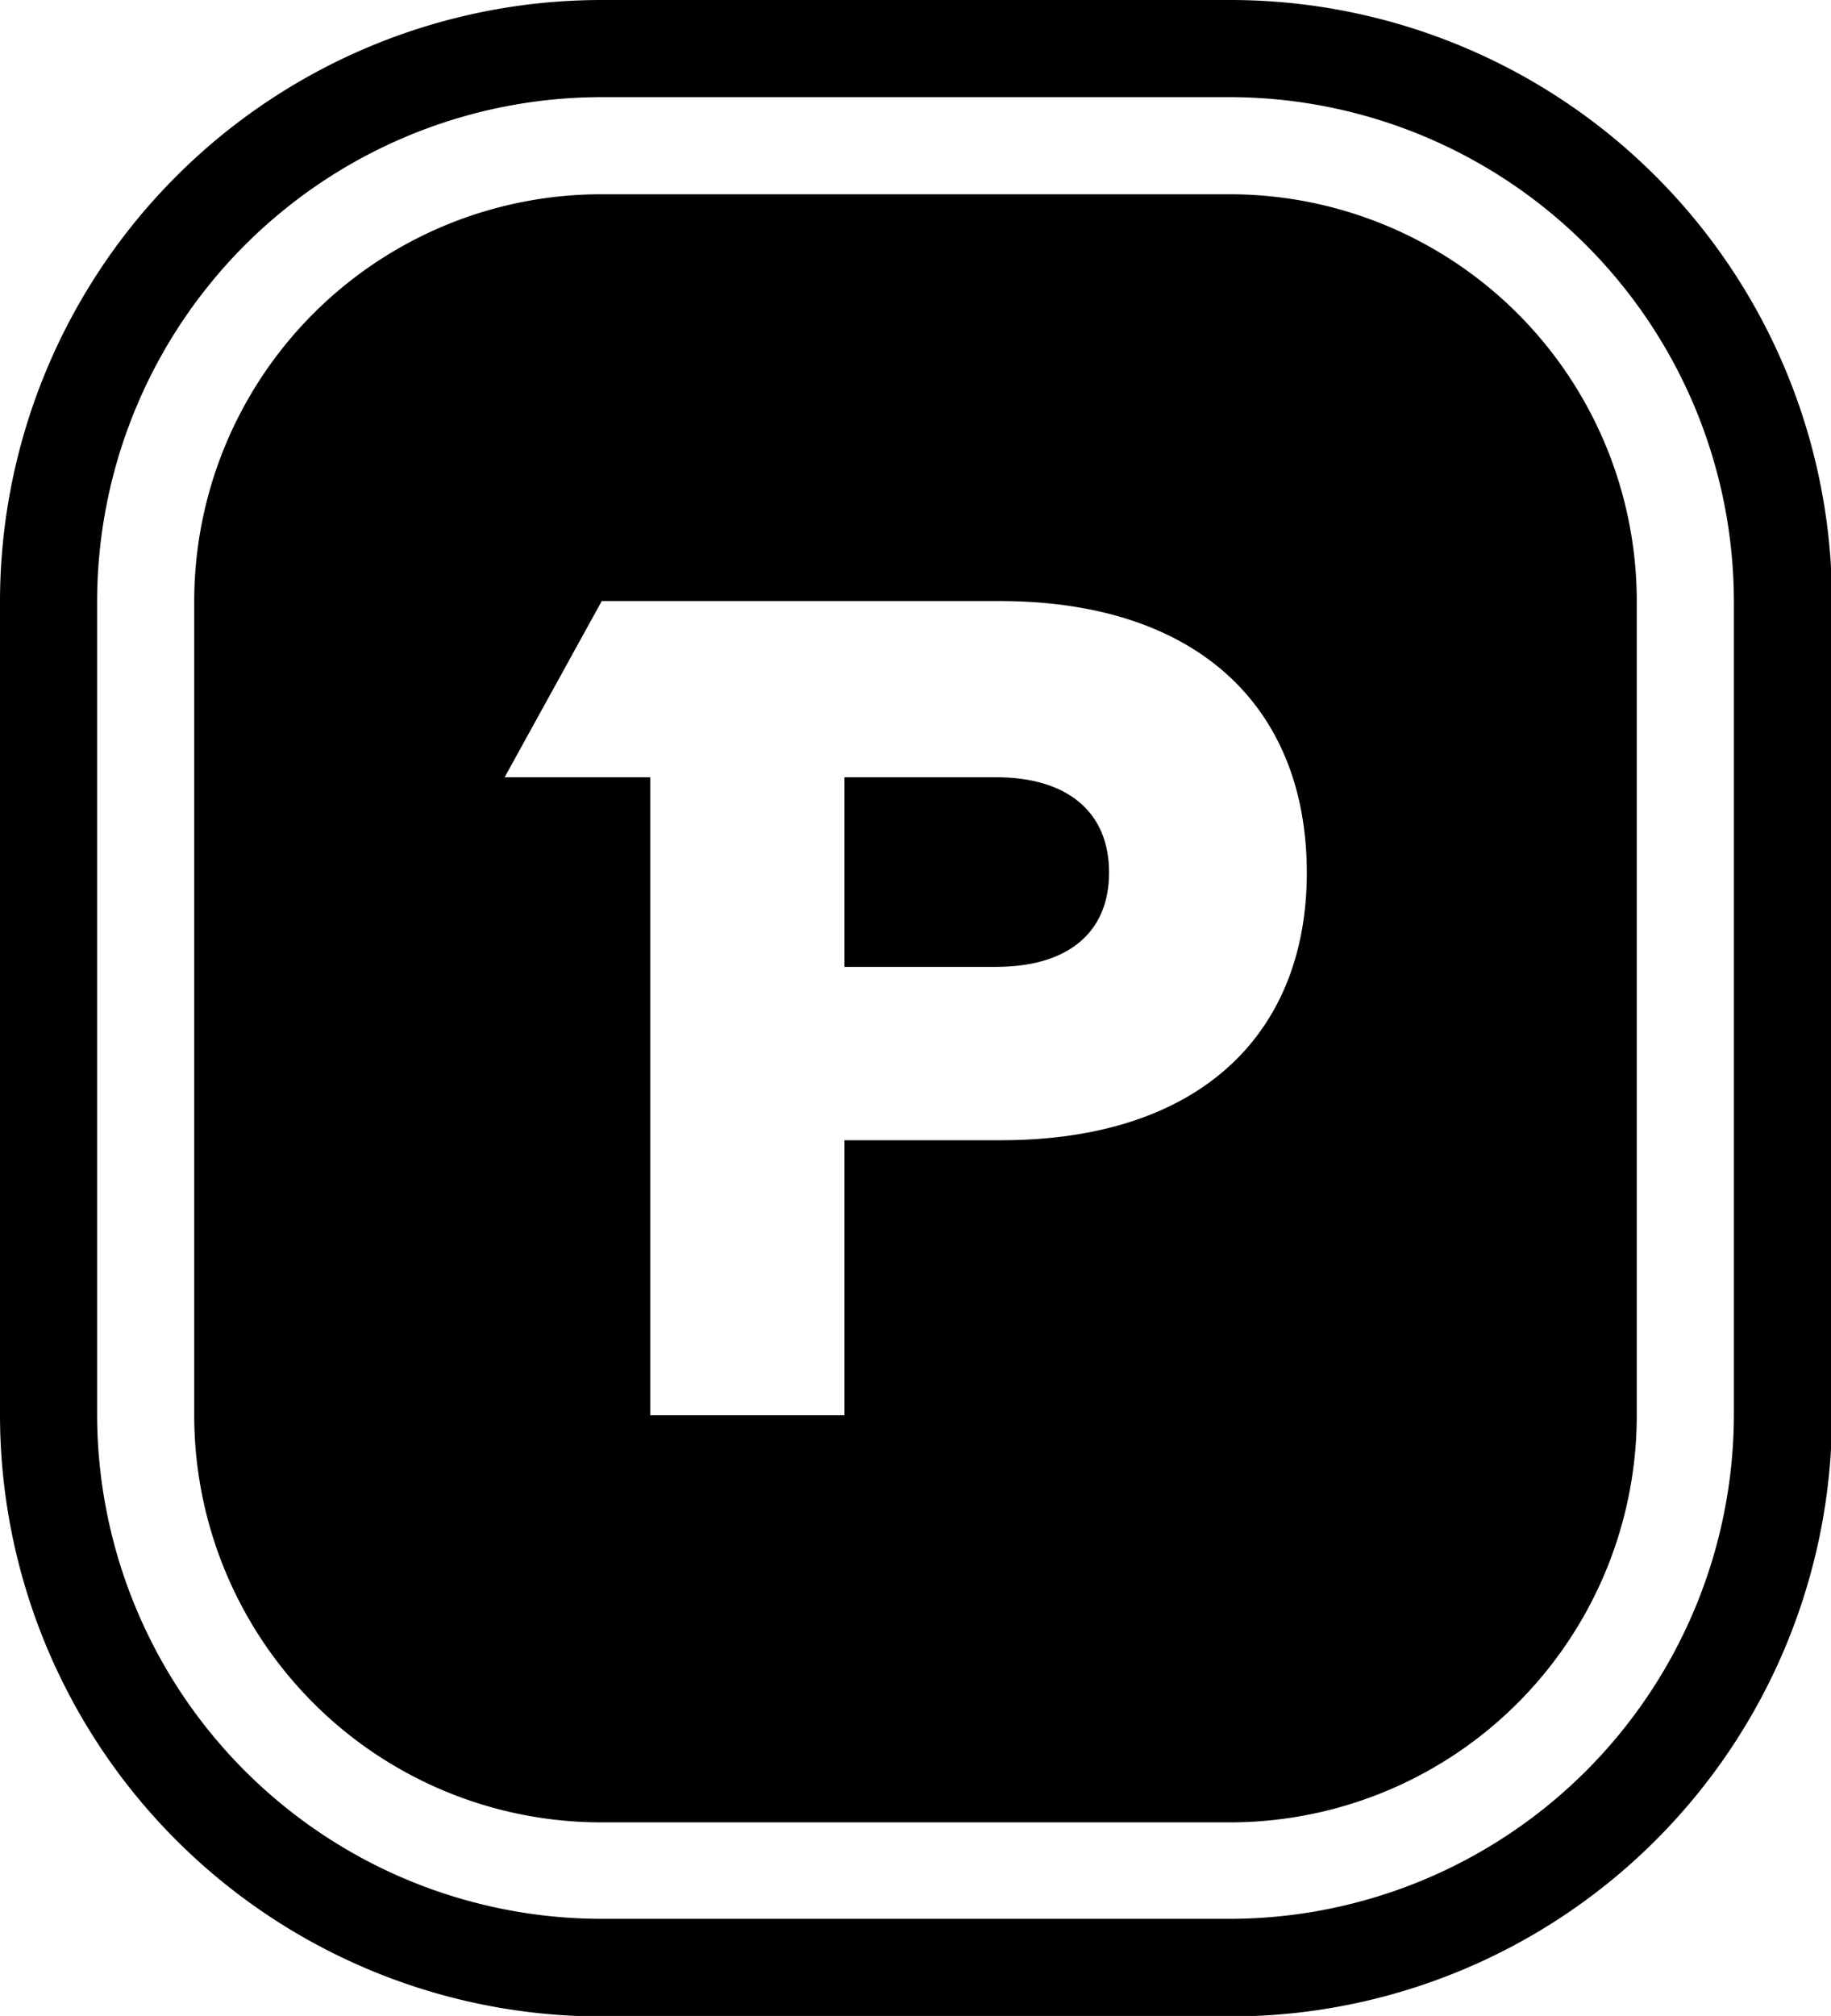 <svg xmlns="http://www.w3.org/2000/svg" viewBox="0 0 109.54 120.58"><g id="Layer_2" data-name="Layer 2"><g id="Layer_1-2" data-name="Layer 1"><path d="M73.57,5.81A30.2,30.2,0,0,1,103.73,36V84.61a30.2,30.2,0,0,1-30.16,30.16H36A30.2,30.2,0,0,1,5.81,84.61V36A30.2,30.2,0,0,1,36,5.81h37.6m0-5.81H36A36,36,0,0,0,0,36V84.61a36,36,0,0,0,36,36h37.6a36,36,0,0,0,36-36V36a36,36,0,0,0-36-36Z"/><path d="M59.6,46.49H50.52V57.83H59.6c4.17,0,6.75-1.95,6.75-5.64S63.78,46.49,59.6,46.49Z"/><path d="M73.57,11.62H36A24.35,24.35,0,0,0,11.62,36V84.61A24.35,24.35,0,0,0,36,109h37.6A24.35,24.35,0,0,0,97.92,84.61V36A24.35,24.35,0,0,0,73.57,11.62ZM59.88,68.2H50.52V84.65H38.9V46.49H30.19L36,35.95H59.78c12,0,18.4,6.47,18.4,16.25C78.18,61.8,71.82,68.2,59.88,68.2Z"/></g></g></svg>
